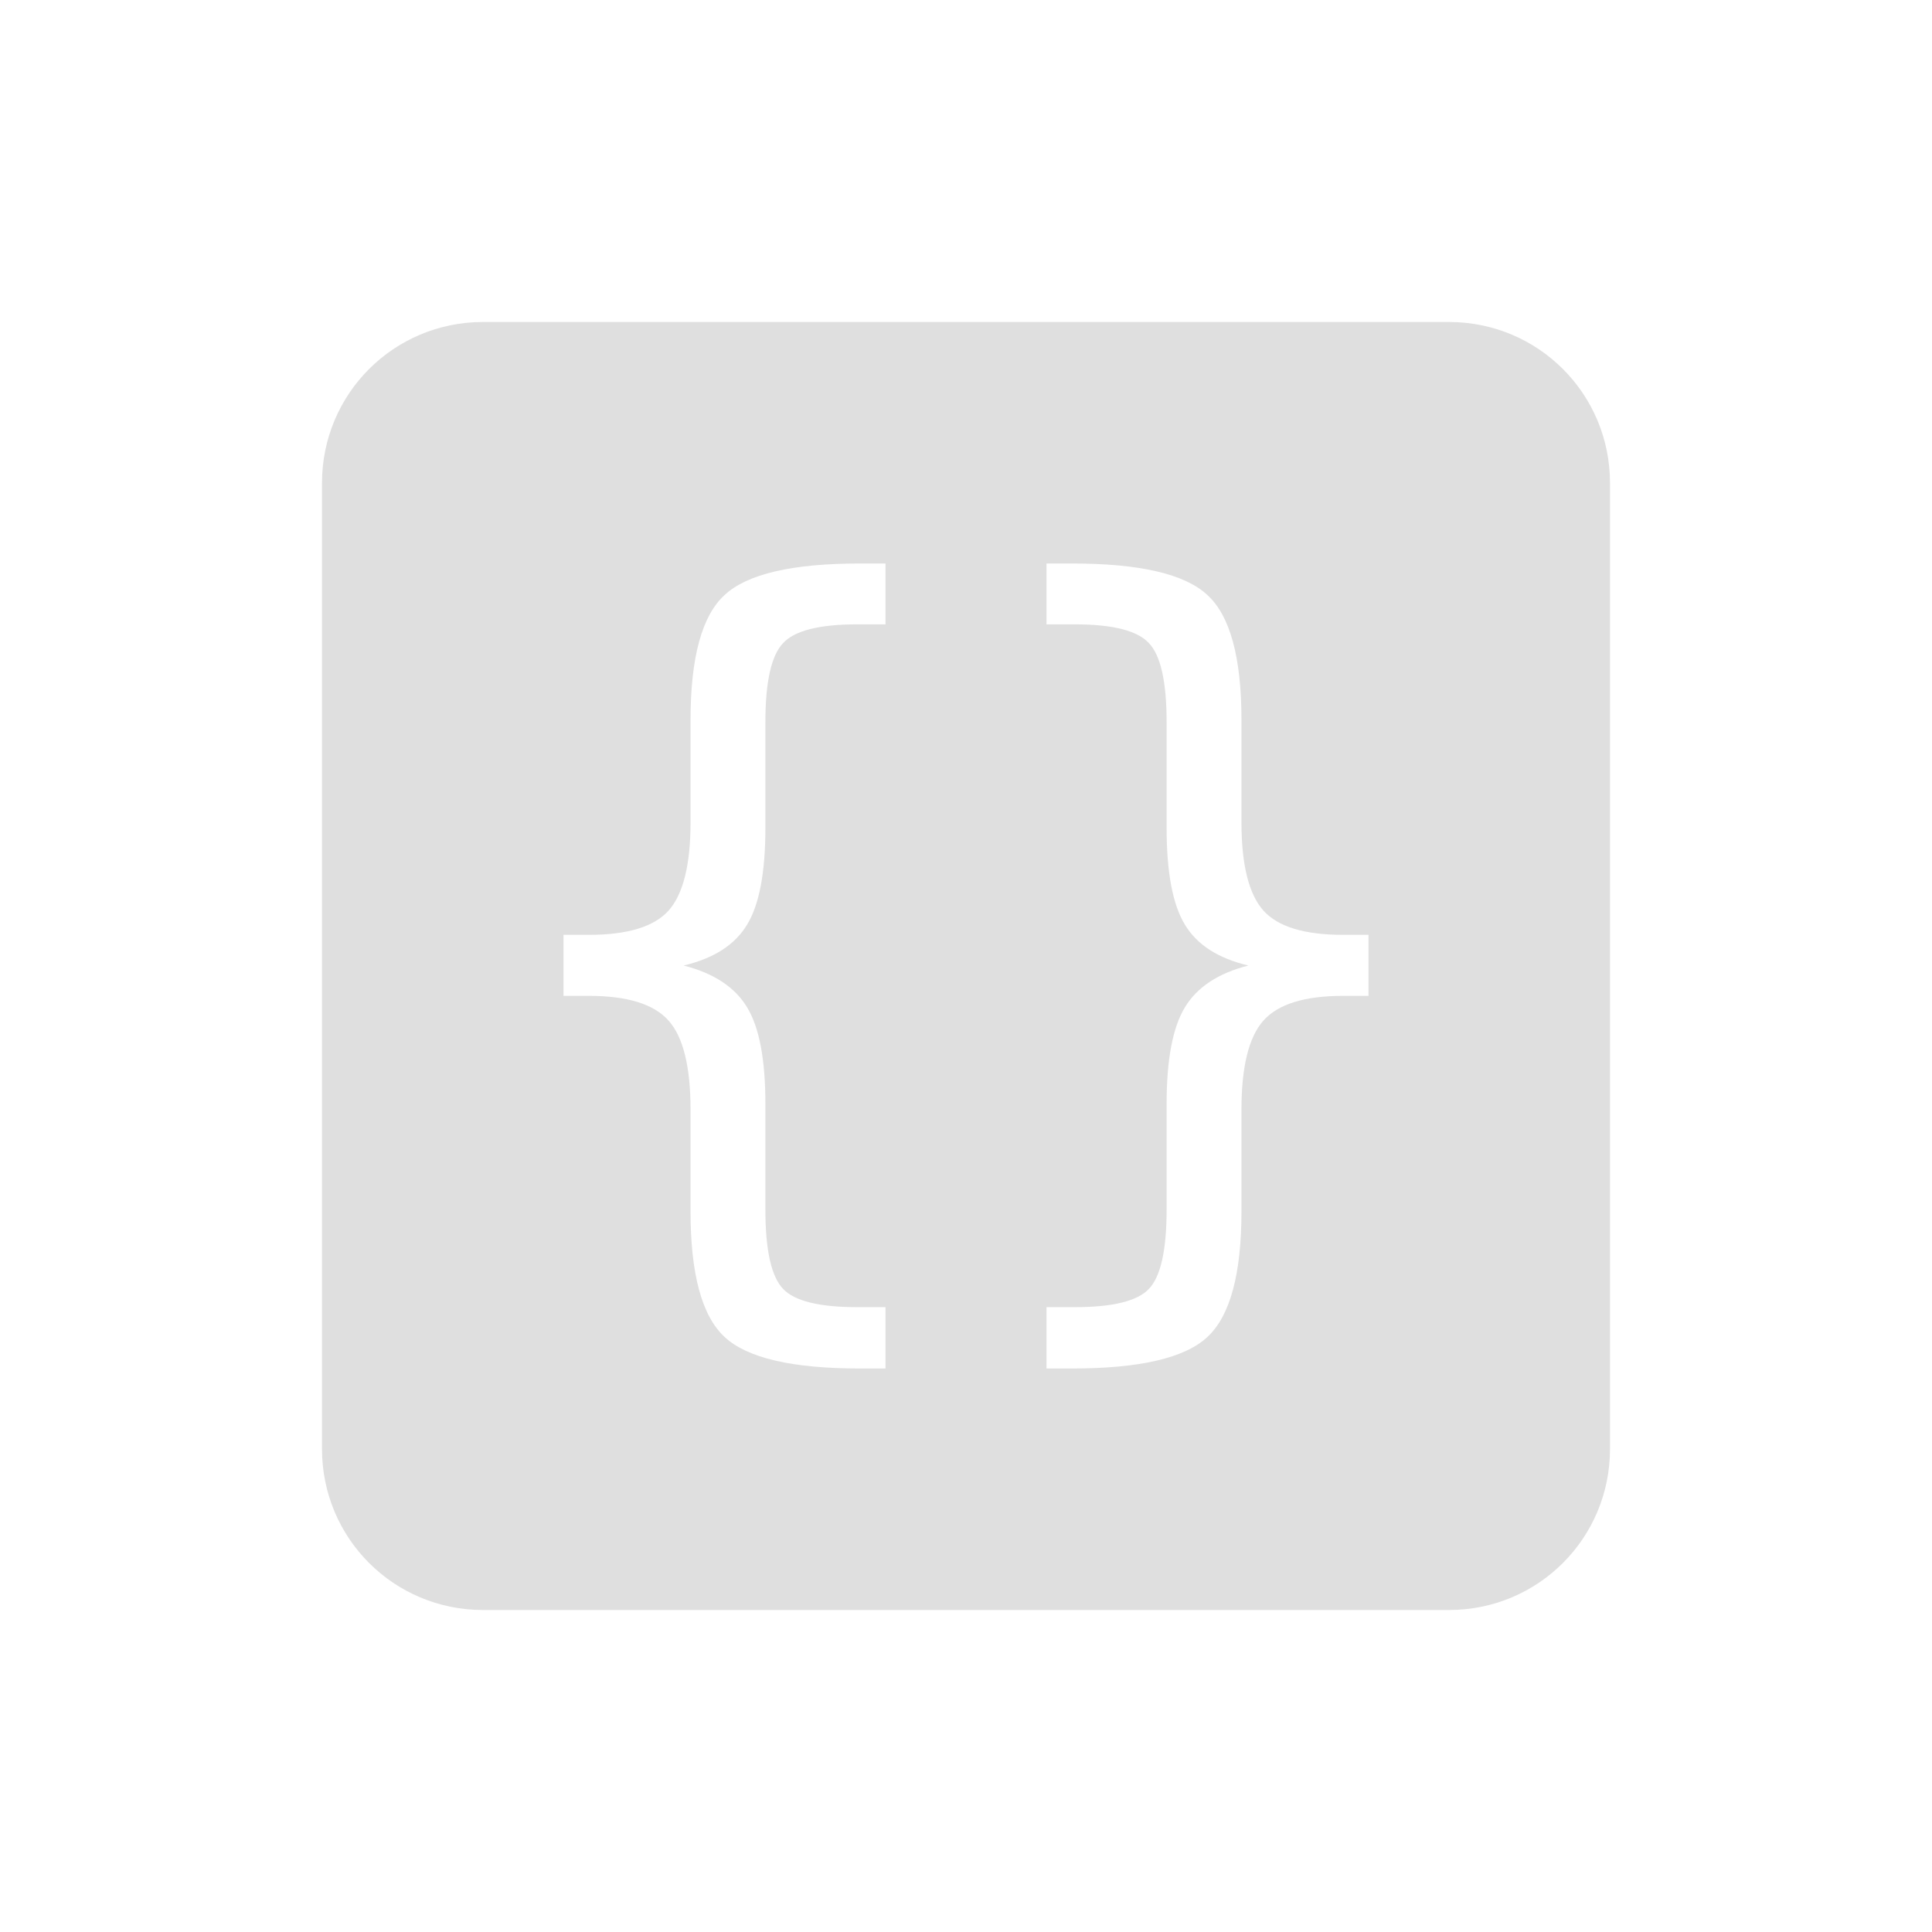 <svg xmlns="http://www.w3.org/2000/svg" width="24" height="24" version="1.1">
 <defs>
  <style id="current-color-scheme" type="text/css">
   .ColorScheme-Text { color:#dfdfdf; } .ColorScheme-Highlight { color:#4285f4; } .ColorScheme-NeutralText { color:#ff9800; } .ColorScheme-PositiveText { color:#4caf50; } .ColorScheme-NegativeText { color:#f44336; }
  </style>
 </defs>
 <g transform="matrix(1,0,0,1,1,1)">
  <path style="fill:currentColor" class="ColorScheme-Text" d="M 5,3 C 3.892,3 3,3.892 3,5 V 17 C 3,18.108 3.892,19 5,19 H 17 C 18.108,19 19,18.108 19,17 V 5 C 19,3.892 18.108,3 17,3 Z M 9.682,6 H 10 V 6.756 H 9.646 C 9.175,6.756 8.868,6.835 8.727,6.99 8.582,7.142 8.508,7.468 8.508,7.969 V 9.281 C 8.508,9.835 8.433,10.236 8.281,10.486 8.13,10.737 7.866,10.906 7.492,10.994 7.866,11.089 8.13,11.263 8.281,11.514 8.433,11.764 8.508,12.165 8.508,12.715 V 14.027 C 8.508,14.532 8.582,14.858 8.727,15.01 8.868,15.161 9.175,15.238 9.646,15.238 H 10 V 16 H 9.682 C 8.842,16 8.282,15.87 8.002,15.609 7.719,15.348 7.578,14.826 7.578,14.047 V 12.783 C 7.578,12.251 7.487,11.882 7.305,11.678 7.123,11.473 6.793,11.371 6.314,11.371 H 6 V 10.613 H 6.314 C 6.793,10.613 7.123,10.514 7.305,10.312 7.487,10.108 7.578,9.742 7.578,9.217 V 7.947 C 7.578,7.168 7.719,6.648 8.002,6.391 8.282,6.13 8.842,6 9.682,6 Z M 12,6 H 12.318 C 13.158,6 13.718,6.13 13.998,6.391 14.281,6.648 14.422,7.168 14.422,7.947 V 9.217 C 14.422,9.742 14.513,10.108 14.695,10.312 14.877,10.514 15.207,10.613 15.686,10.613 H 16 V 11.371 H 15.686 C 15.207,11.371 14.877,11.473 14.695,11.678 14.513,11.882 14.422,12.251 14.422,12.783 V 14.047 C 14.422,14.826 14.281,15.348 13.998,15.609 13.718,15.87 13.158,16 12.318,16 H 12 V 15.238 H 12.354 C 12.826,15.238 13.132,15.161 13.273,15.01 13.418,14.858 13.492,14.532 13.492,14.027 V 12.715 C 13.492,12.165 13.567,11.764 13.719,11.514 13.87,11.263 14.134,11.089 14.508,10.994 14.134,10.906 13.87,10.737 13.719,10.486 13.567,10.236 13.492,9.835 13.492,9.281 V 7.969 C 13.492,7.468 13.418,7.142 13.273,6.99 13.132,6.835 12.826,6.756 12.354,6.756 H 12 Z"/>
 </g>
</svg>
